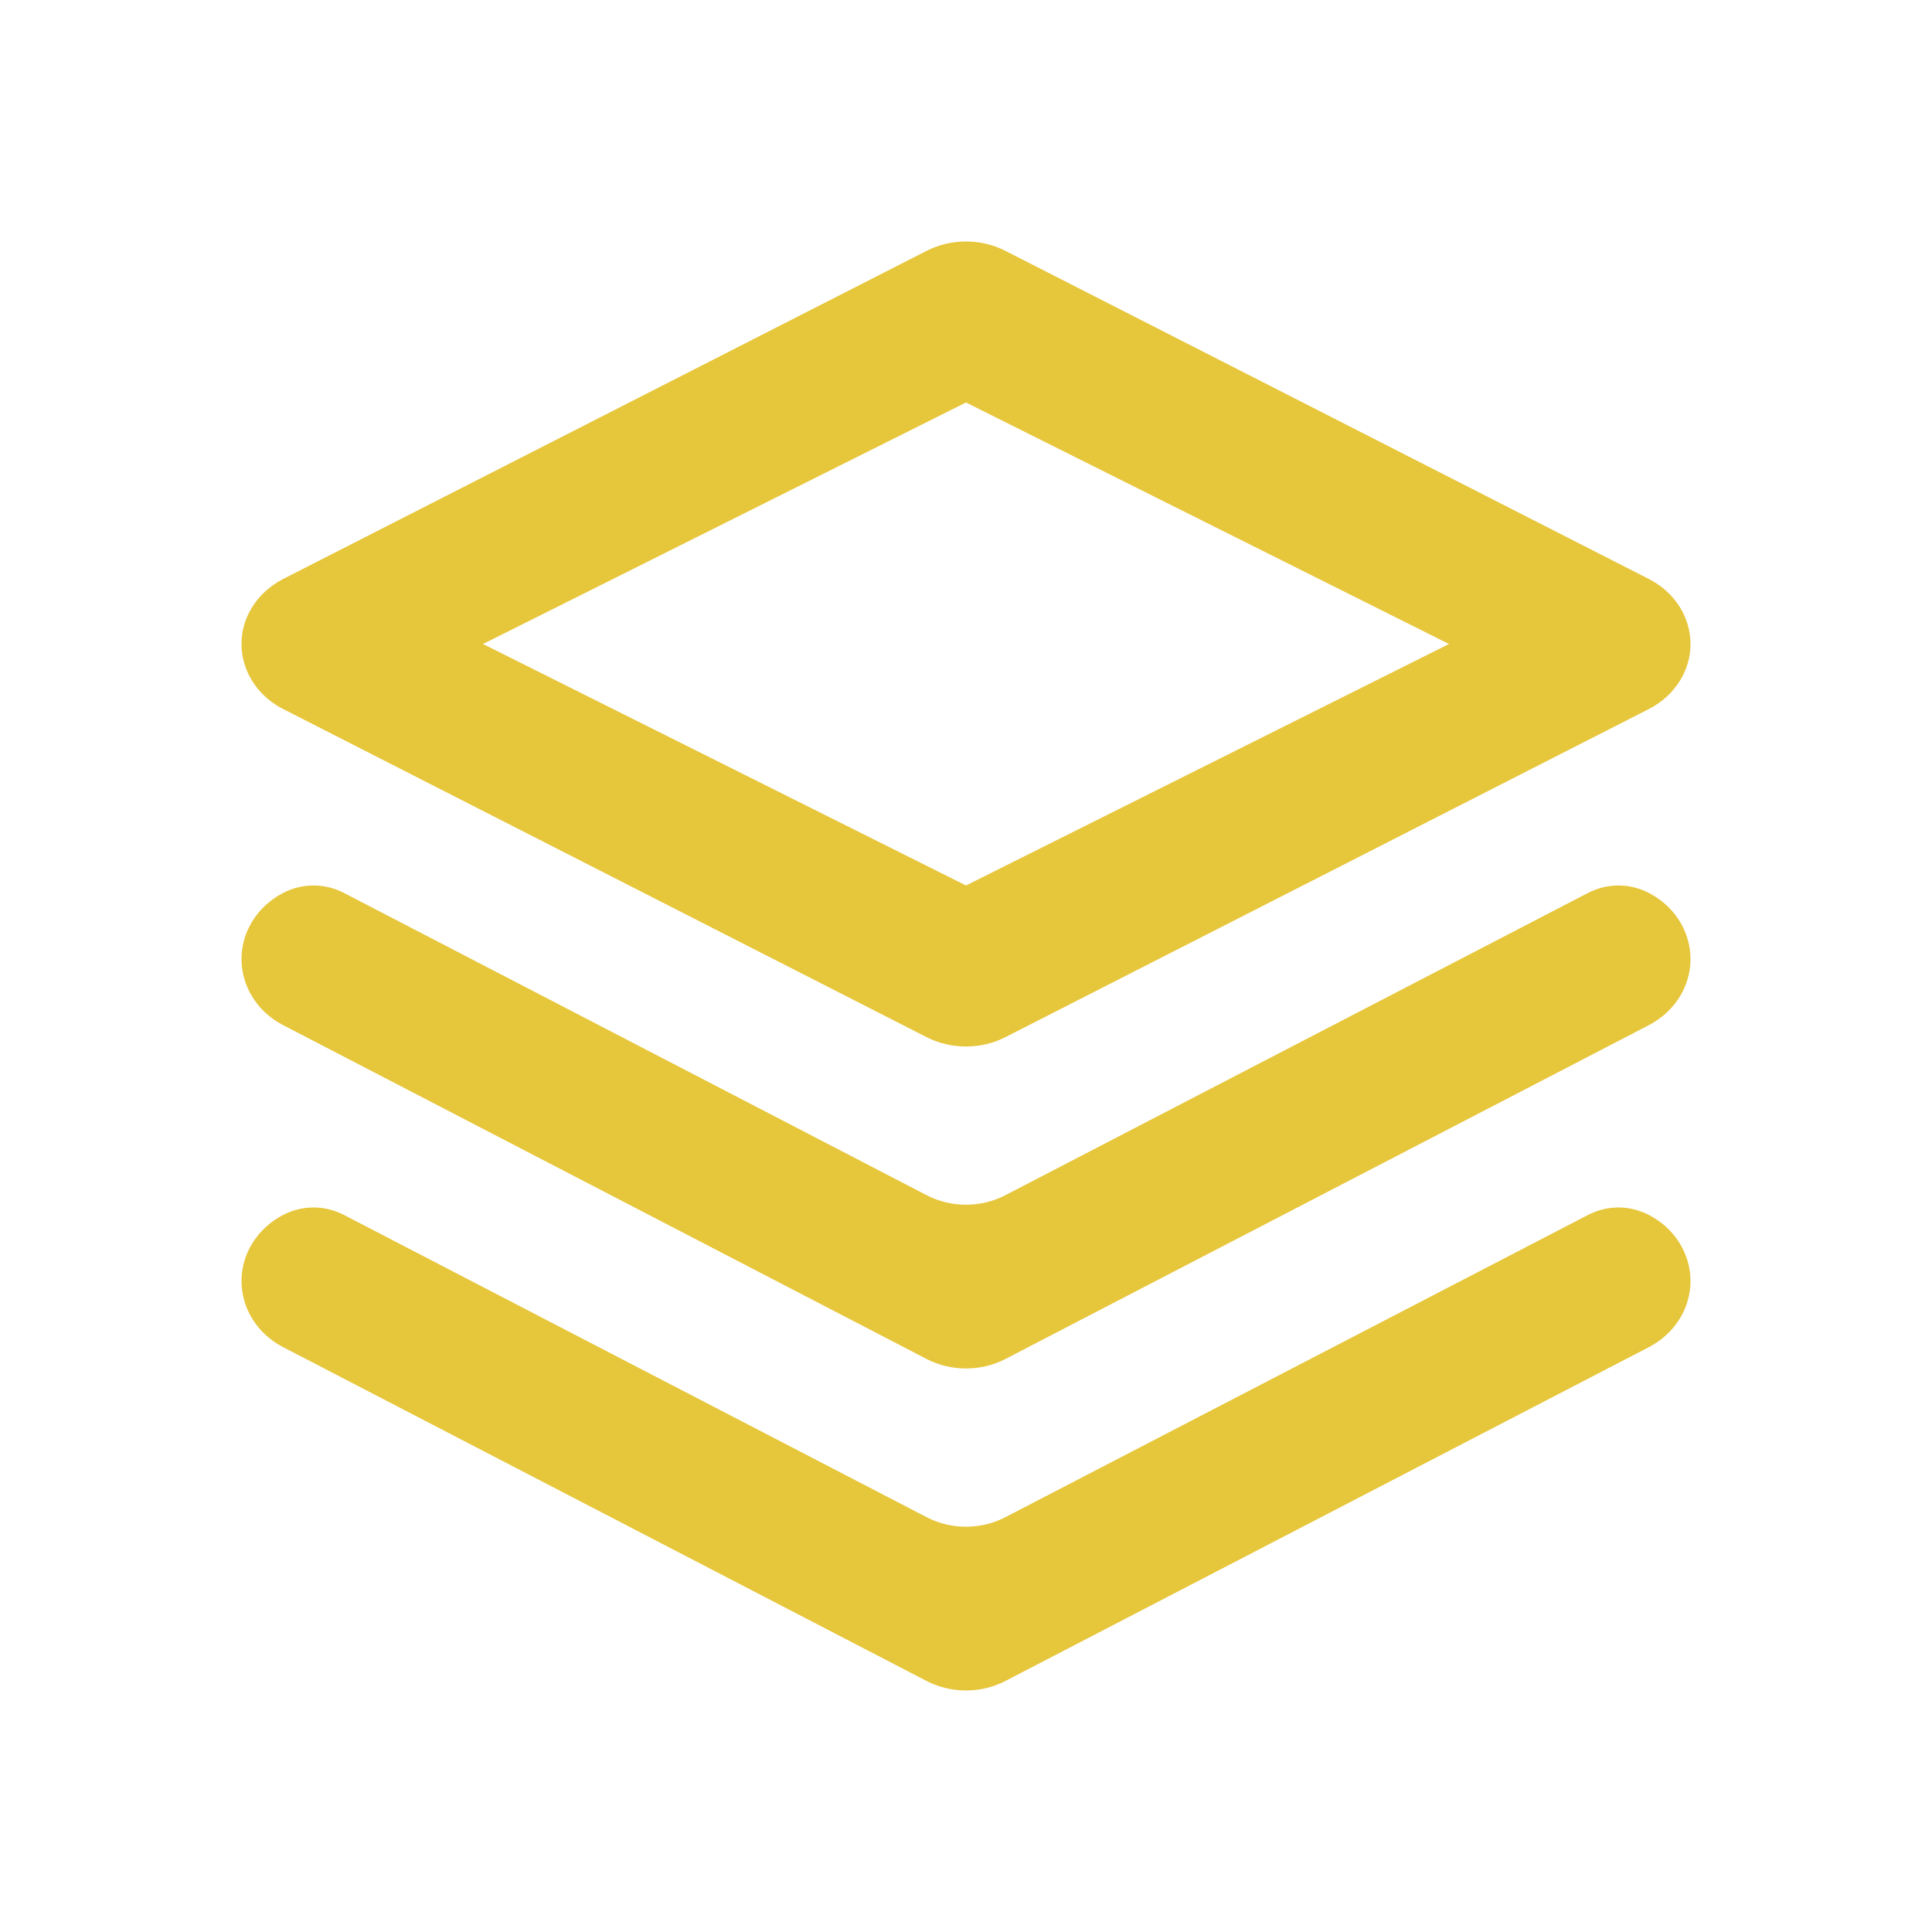<?xml version="1.0" encoding="UTF-8"?>
<svg width="64px" height="64px" viewBox="0 0 24 24" version="1.1" xmlns="http://www.w3.org/2000/svg" xmlns:xlink="http://www.w3.org/1999/xlink">
    
    <title>layer</title>
    <desc>Created with sketchtool.</desc>
    <g id="production" stroke="none" stroke-width="1" fill="none" fill-rule="evenodd">
        <g id="layer" fill="#e6c63b" fill-rule="nonzero">
            <path d="M6,8 L12,11 L18,8 L12,5 L6,8 Z M12.489,3.116 L20.482,7.192 C20.968,7.44 21.143,8.003 20.873,8.449 C20.782,8.6 20.646,8.724 20.482,8.808 L12.489,12.884 C12.185,13.039 11.815,13.039 11.511,12.884 L3.518,8.808 C3.032,8.56 2.857,7.997 3.127,7.551 C3.218,7.4 3.354,7.276 3.518,7.192 L11.511,3.116 C11.815,2.961 12.185,2.961 12.489,3.116 Z M12.489,16.882 C12.185,17.039 11.815,17.039 11.511,16.882 L3.518,12.735 C3.032,12.483 2.857,11.911 3.127,11.457 C3.218,11.304 3.354,11.177 3.518,11.092 C3.755,10.969 4.035,10.969 4.272,11.092 L11.511,14.847 C11.815,15.005 12.185,15.005 12.489,14.847 L19.728,11.092 C19.965,10.969 20.245,10.969 20.482,11.092 C20.968,11.344 21.143,11.916 20.873,12.37 C20.782,12.524 20.646,12.65 20.482,12.735 L12.489,16.882 Z M12.489,20.882 C12.185,21.039 11.815,21.039 11.511,20.882 L3.518,16.735 C3.032,16.483 2.857,15.911 3.127,15.457 C3.218,15.304 3.354,15.177 3.518,15.092 C3.755,14.969 4.035,14.969 4.272,15.092 L11.511,18.847 C11.815,19.005 12.185,19.005 12.489,18.847 L19.728,15.092 C19.965,14.969 20.245,14.969 20.482,15.092 C20.968,15.344 21.143,15.916 20.873,16.37 C20.782,16.524 20.646,16.65 20.482,16.735 L12.489,20.882 Z" id="Shape"></path>
        </g>
    </g>
</svg>